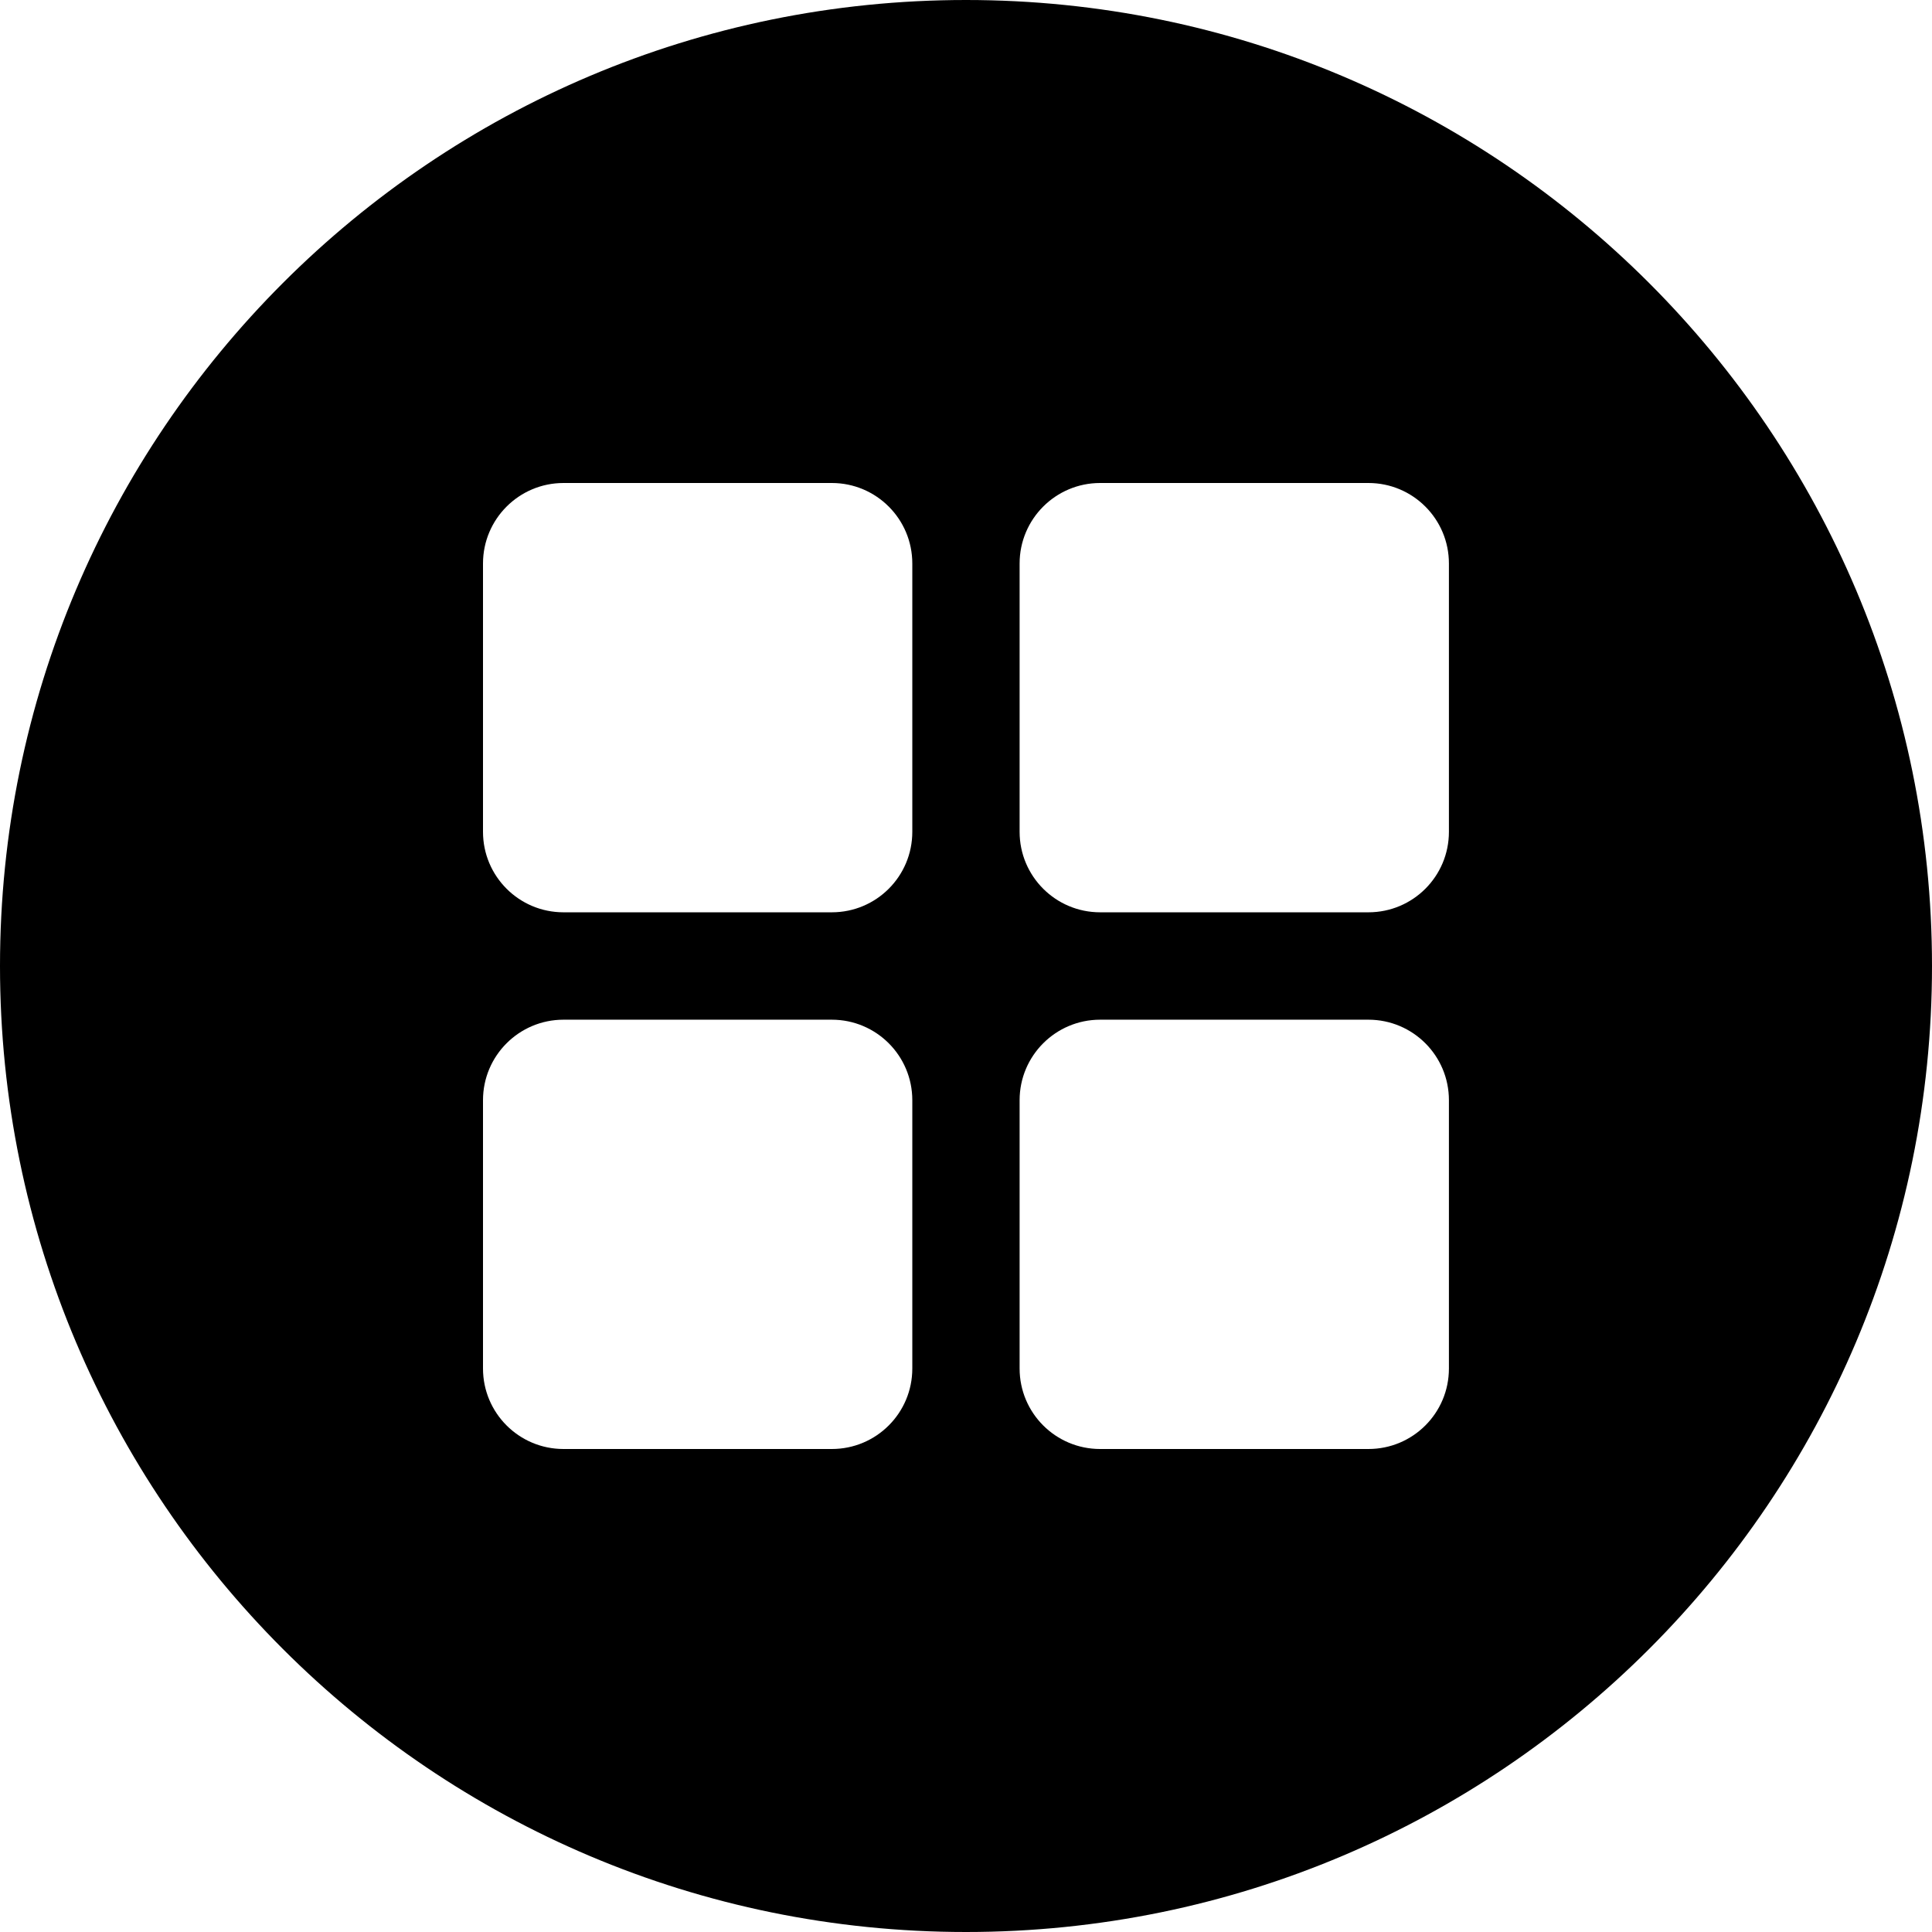 <svg width="24" height="24" viewBox="0 0 24 24" fill="none" xmlns="http://www.w3.org/2000/svg">
<path d="M12 0C5.373 0 0 5.373 0 12C0 18.627 5.373 24 12 24C18.627 24 24 18.627 24 12C24 5.373 18.627 0 12 0ZM7 6H10.333C10.886 6 11.333 6.448 11.333 7V10.333C11.333 10.886 10.886 11.333 10.333 11.333H7C6.448 11.333 6 10.886 6 10.333V7C6 6.448 6.448 6 7 6ZM7 12.667H10.333C10.886 12.667 11.333 13.115 11.333 13.667V17C11.333 17.553 10.886 18 10.333 18H7C6.448 18 6 17.553 6 17V13.667C6 13.115 6.448 12.667 7 12.667ZM12.666 7C12.666 6.448 13.114 6 13.666 6H16.999C17.552 6 17.999 6.448 17.999 7V10.333C17.999 10.886 17.552 11.333 16.999 11.333H13.666C13.114 11.333 12.666 10.886 12.666 10.333V7ZM13.666 12.667H16.999C17.552 12.667 17.999 13.115 17.999 13.667V17C17.999 17.553 17.552 18 16.999 18H13.666C13.114 18 12.666 17.553 12.666 17V13.667C12.666 13.115 13.114 12.667 13.666 12.667Z" fill="black"/>
</svg>
